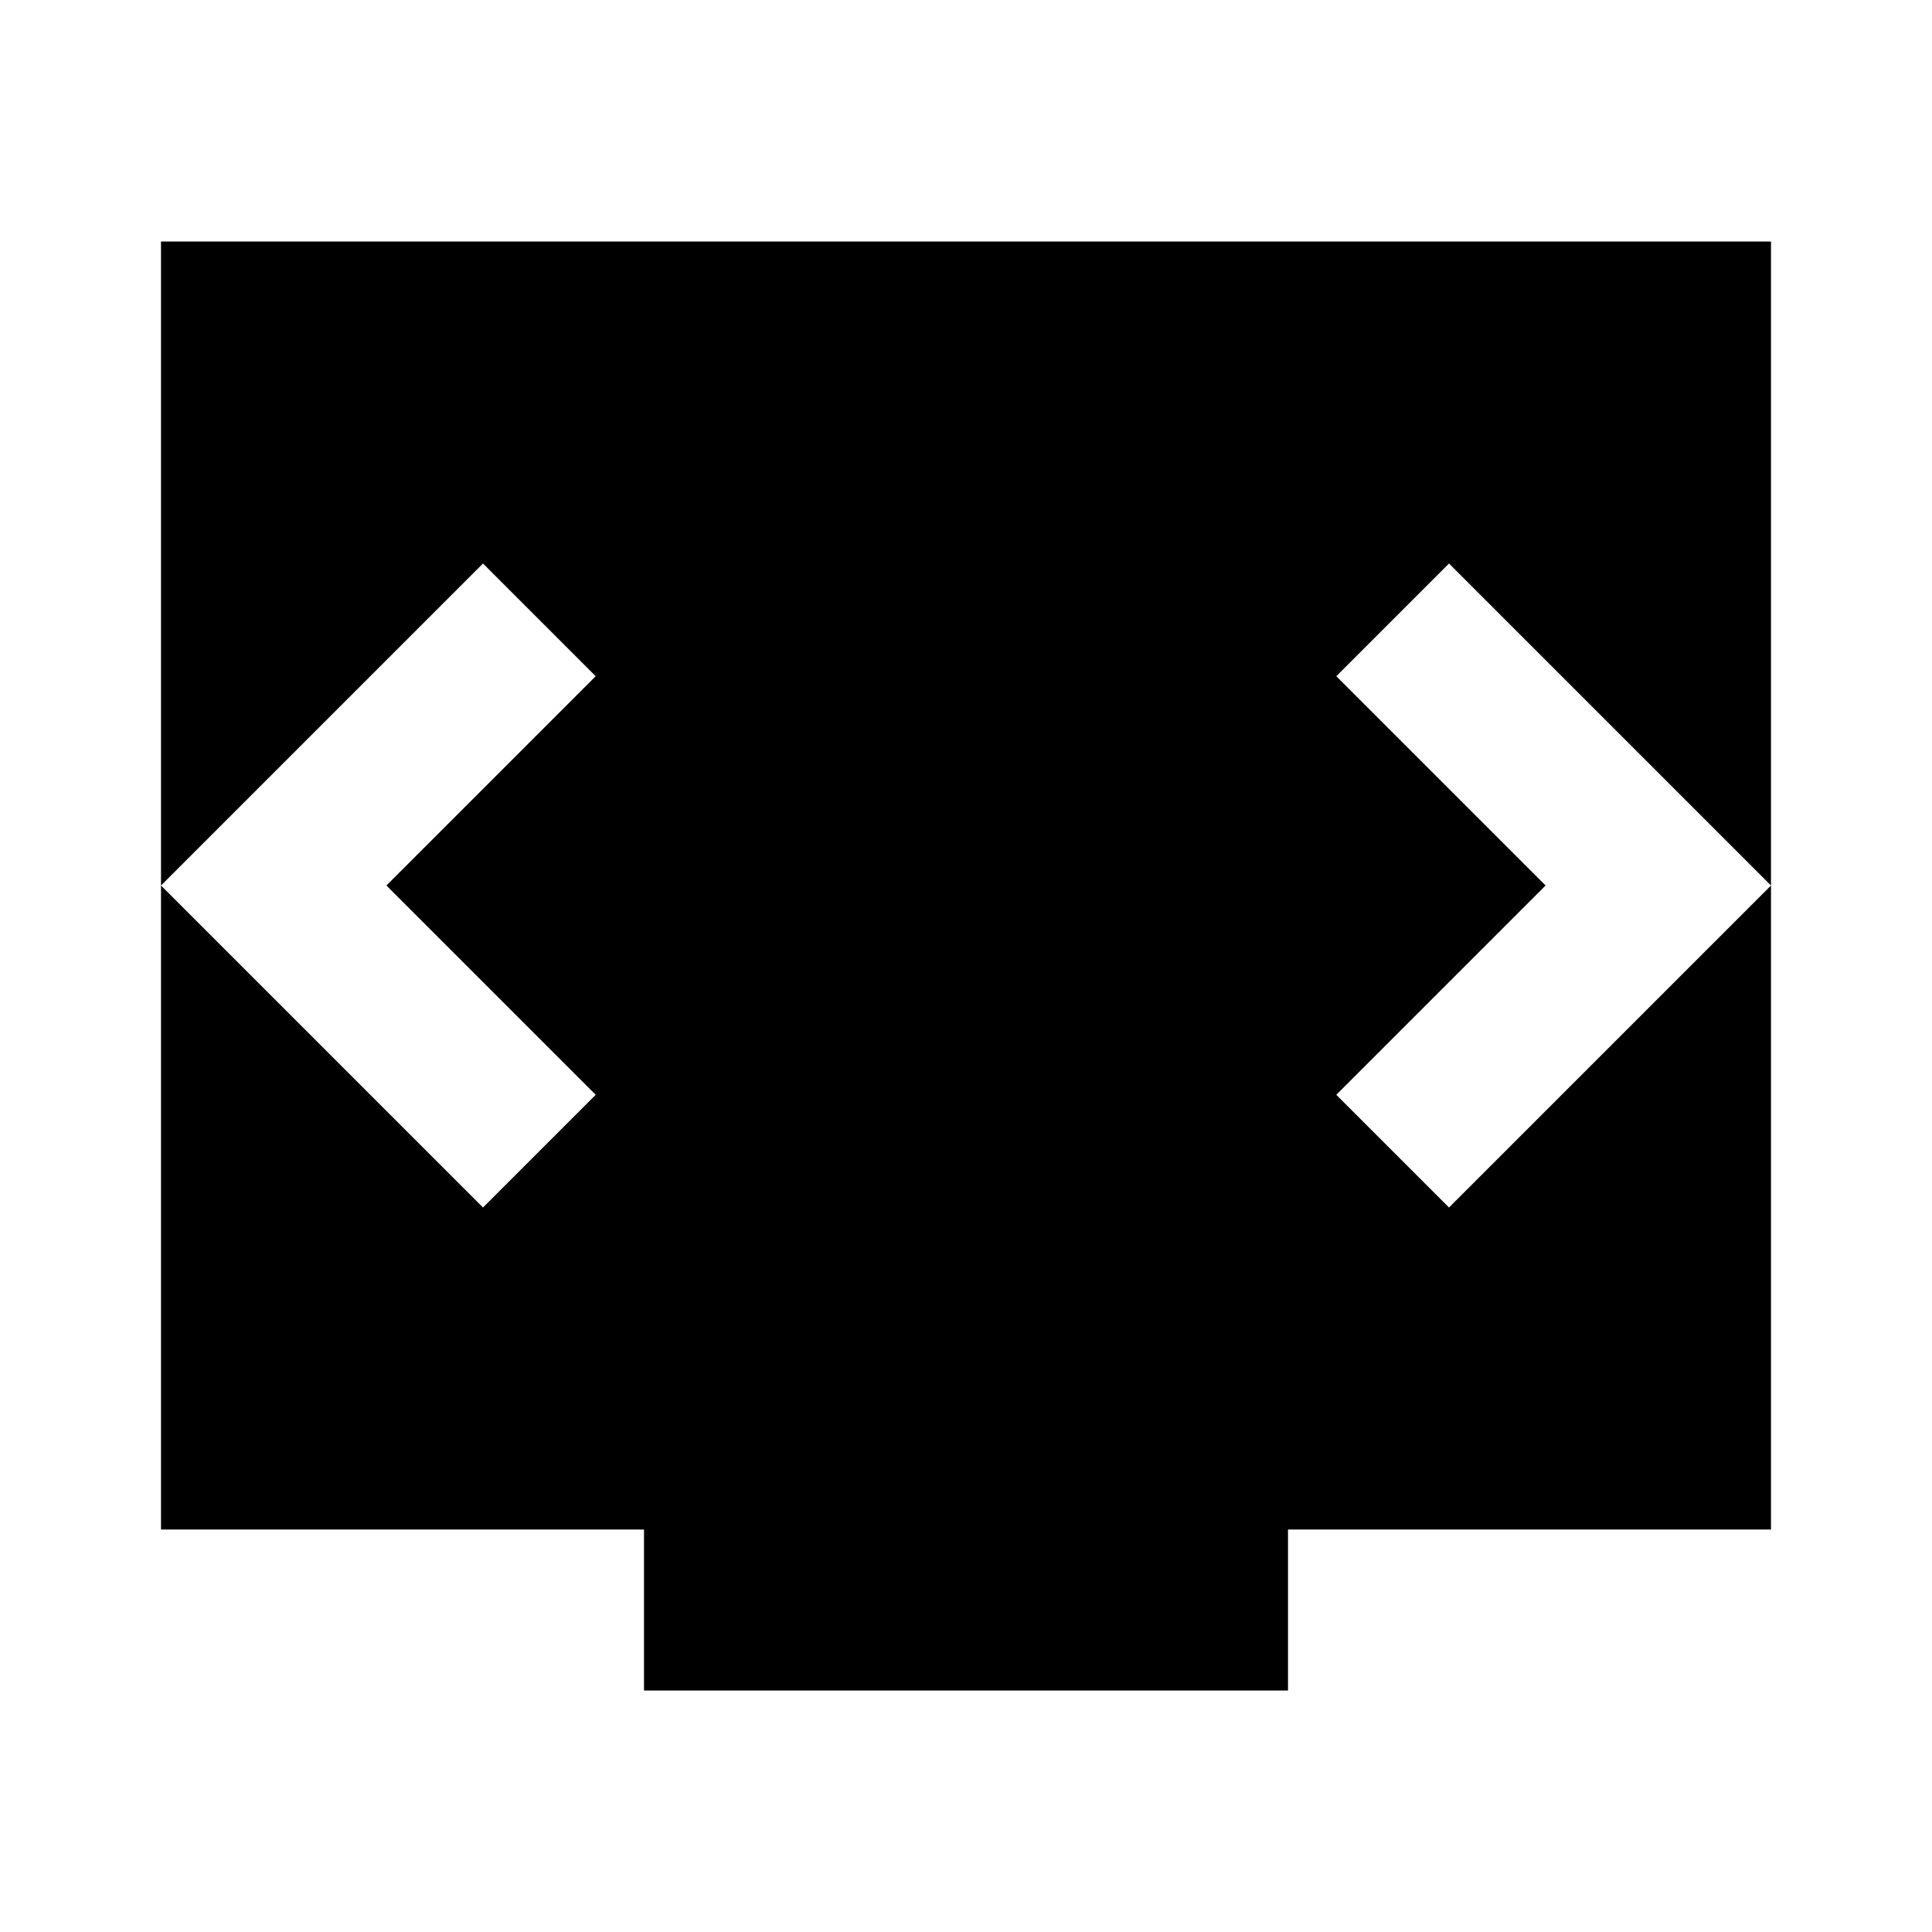 <svg xmlns="http://www.w3.org/2000/svg" width="24" height="24" viewBox="0 0 24 24"><path d="M8 21v-2H2V3h20v16h-6v2H8ZM4.8 11l2.6-2.6L6 7l-4 4l4 4l1.4-1.4L4.8 11Zm14.4 0l-2.6 2.6L18 15l4-4l-4-4l-1.4 1.4l2.6 2.6Z"/></svg>